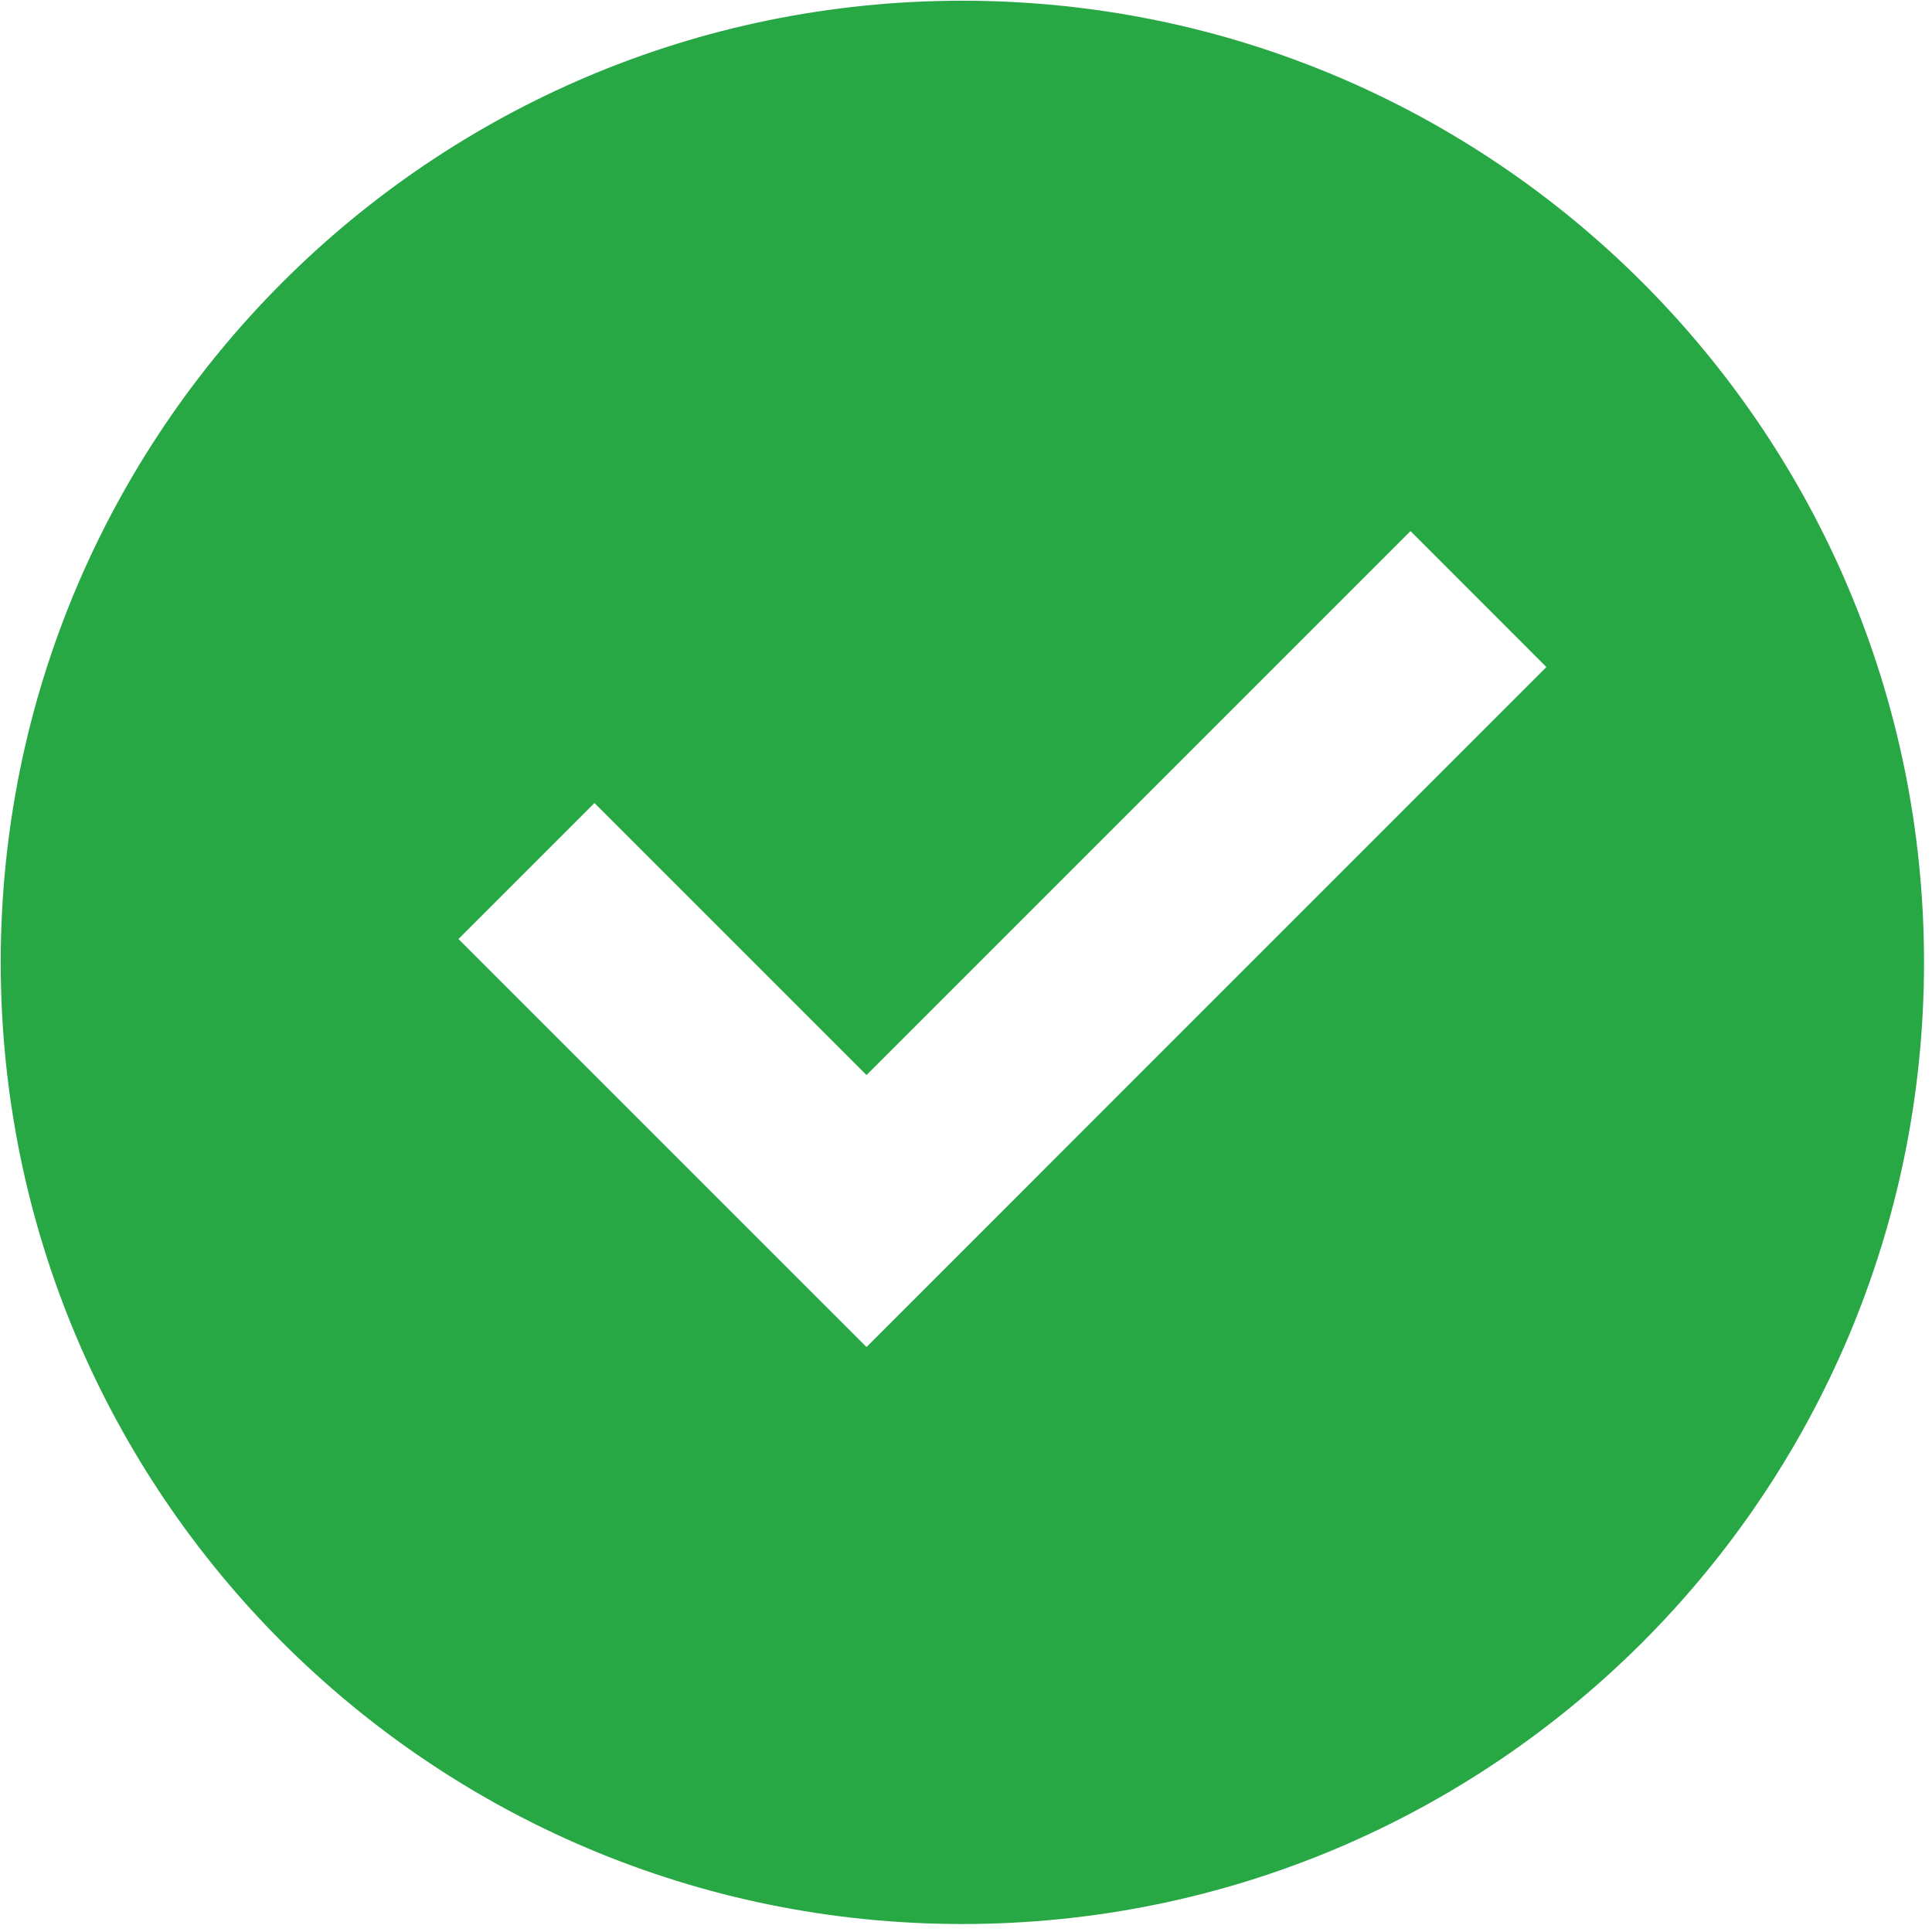 <svg width="222" height="222" viewBox="0 0 222 222" fill="none" xmlns="http://www.w3.org/2000/svg">
<path id="Vector" d="M110.583 221.083C49.554 221.083 0.083 171.613 0.083 110.583C0.083 49.554 49.554 0.083 110.583 0.083C171.613 0.083 221.083 49.554 221.083 110.583C221.083 171.613 171.613 221.083 110.583 221.083ZM99.567 154.783L177.69 76.649L162.076 61.024L99.567 123.534L68.306 92.273L52.681 107.898L99.567 154.783Z" fill="#28A745"/>
</svg>
